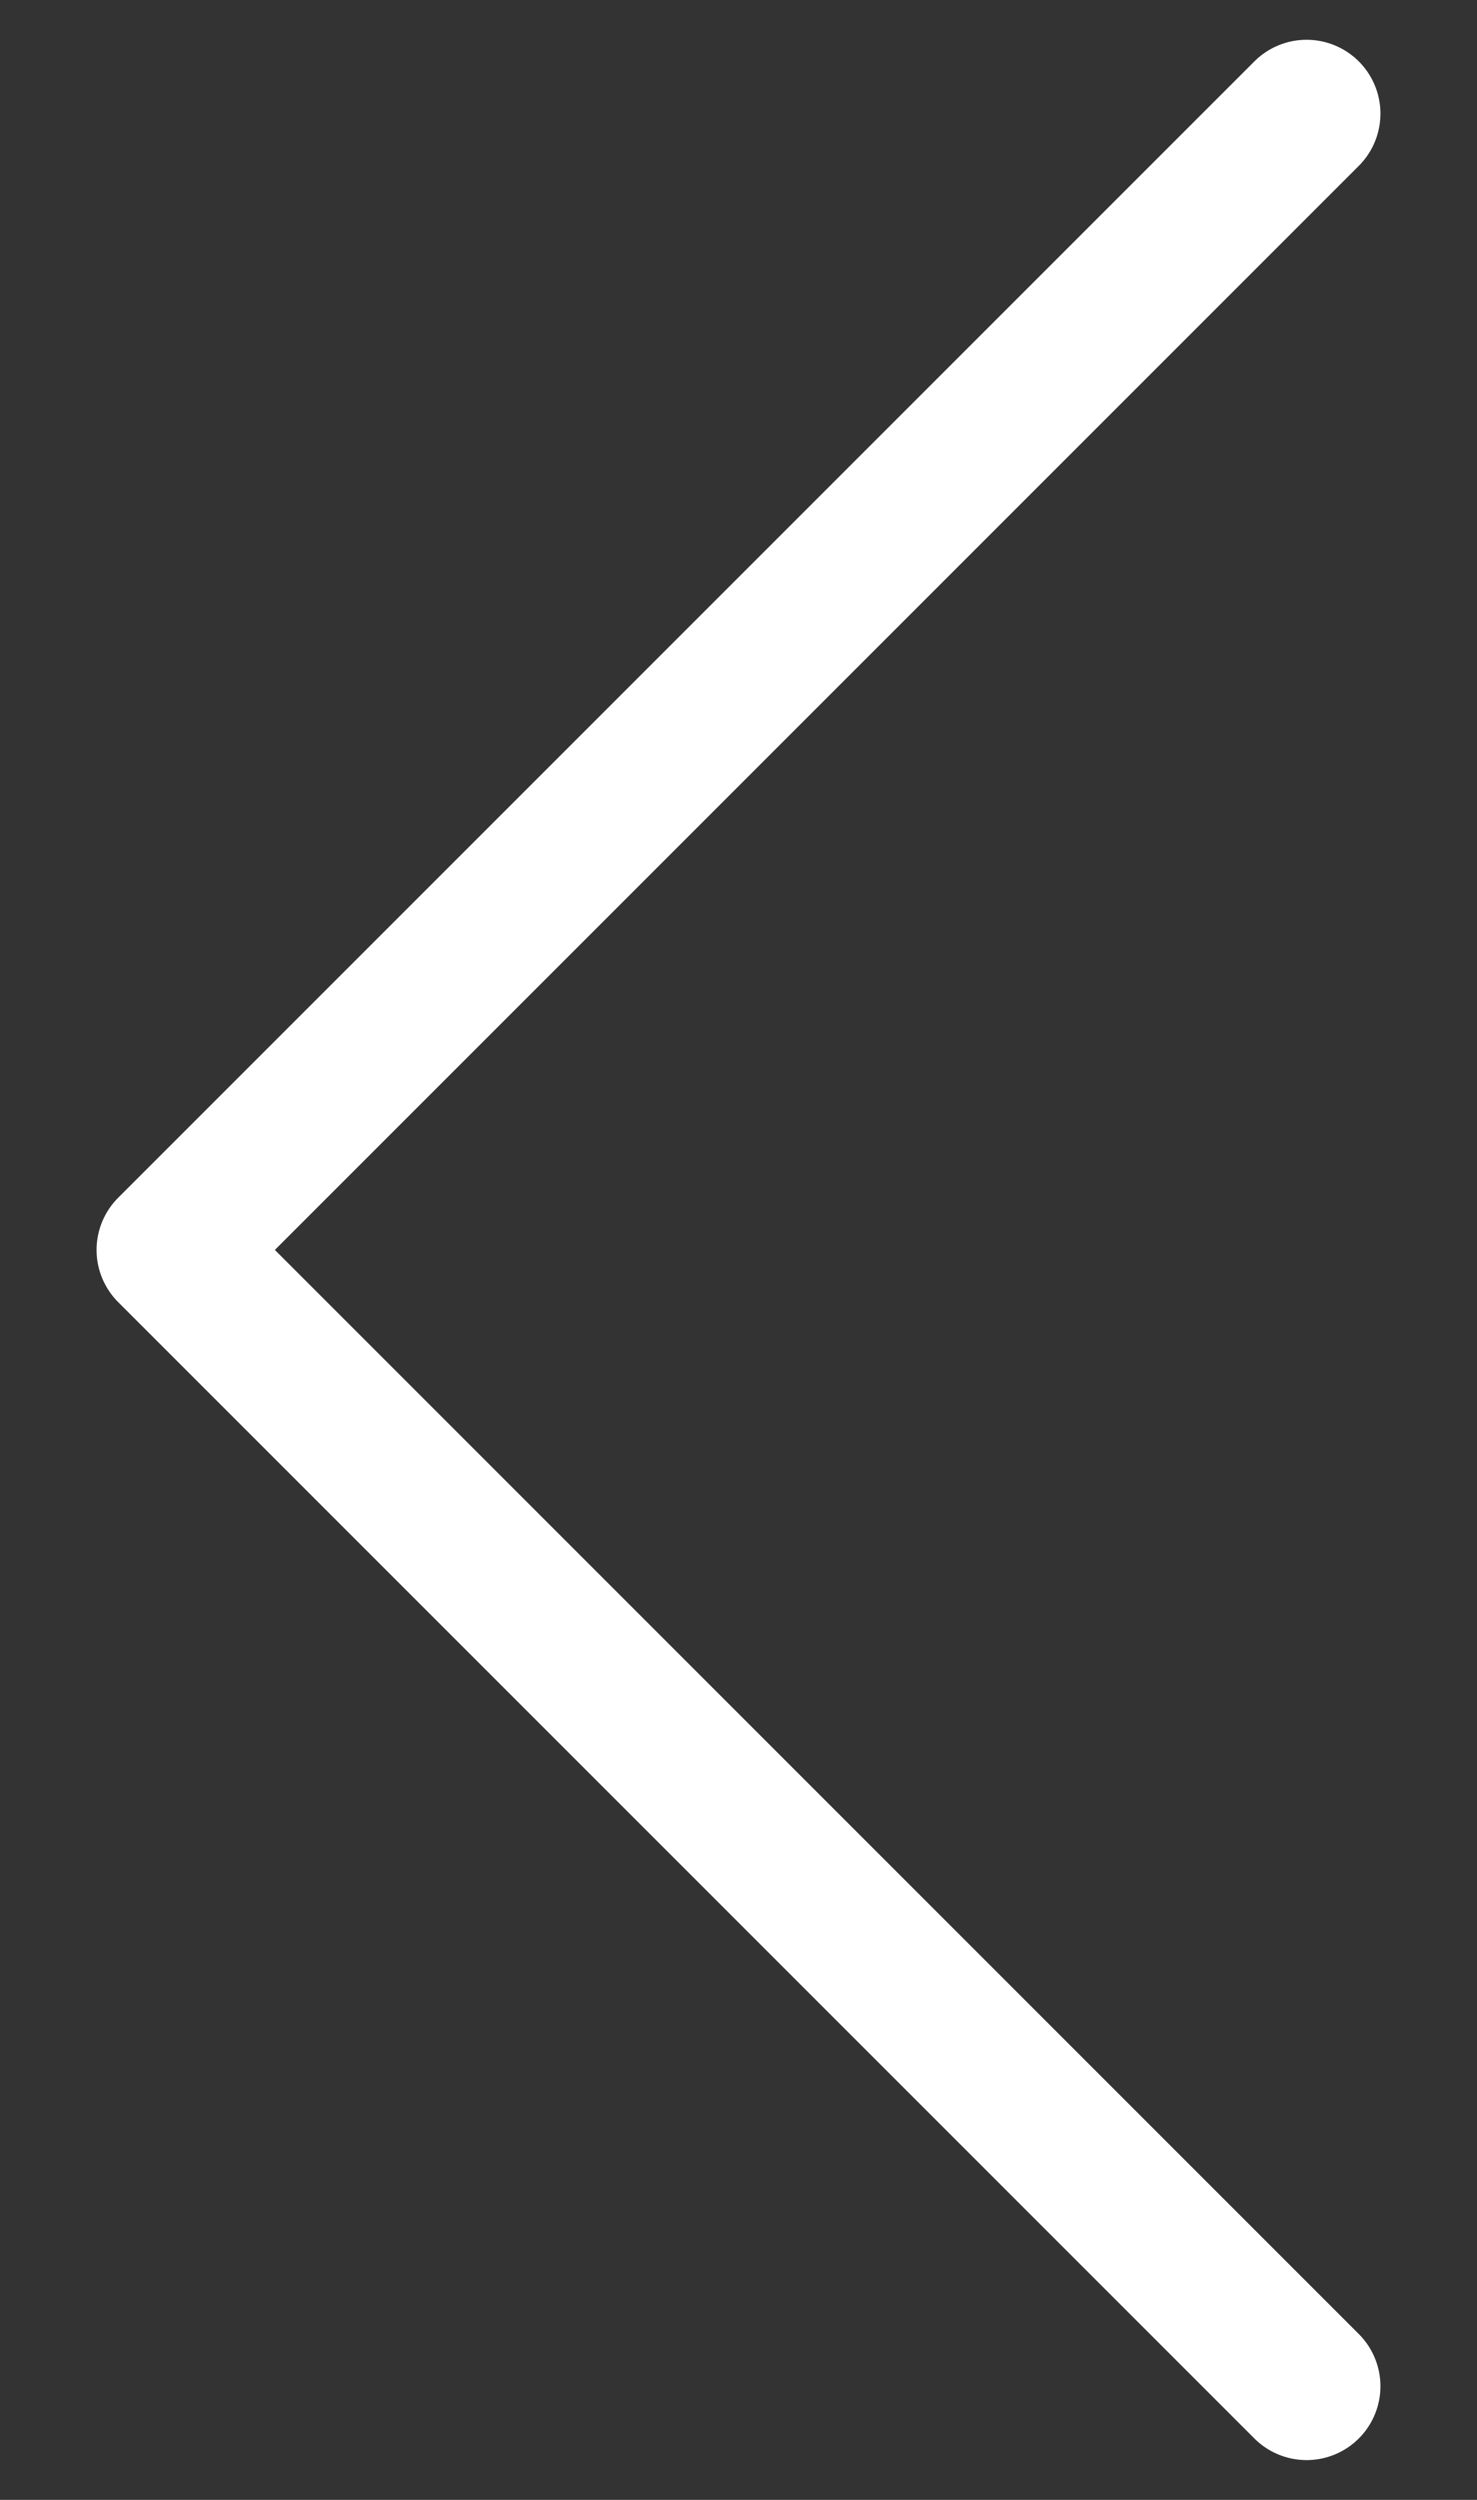 <svg width="13" height="22" viewBox="0 0 13 22" fill="none" xmlns="http://www.w3.org/2000/svg">
<rect x="0" y="0" width="13" height="22" fill="#333333" stroke="none"/>
<path d="M11.5 1L1.5 11L11.5 21" stroke="white" stroke-width="1.3" stroke-linecap="round" stroke-linejoin="round"/>
</svg>

